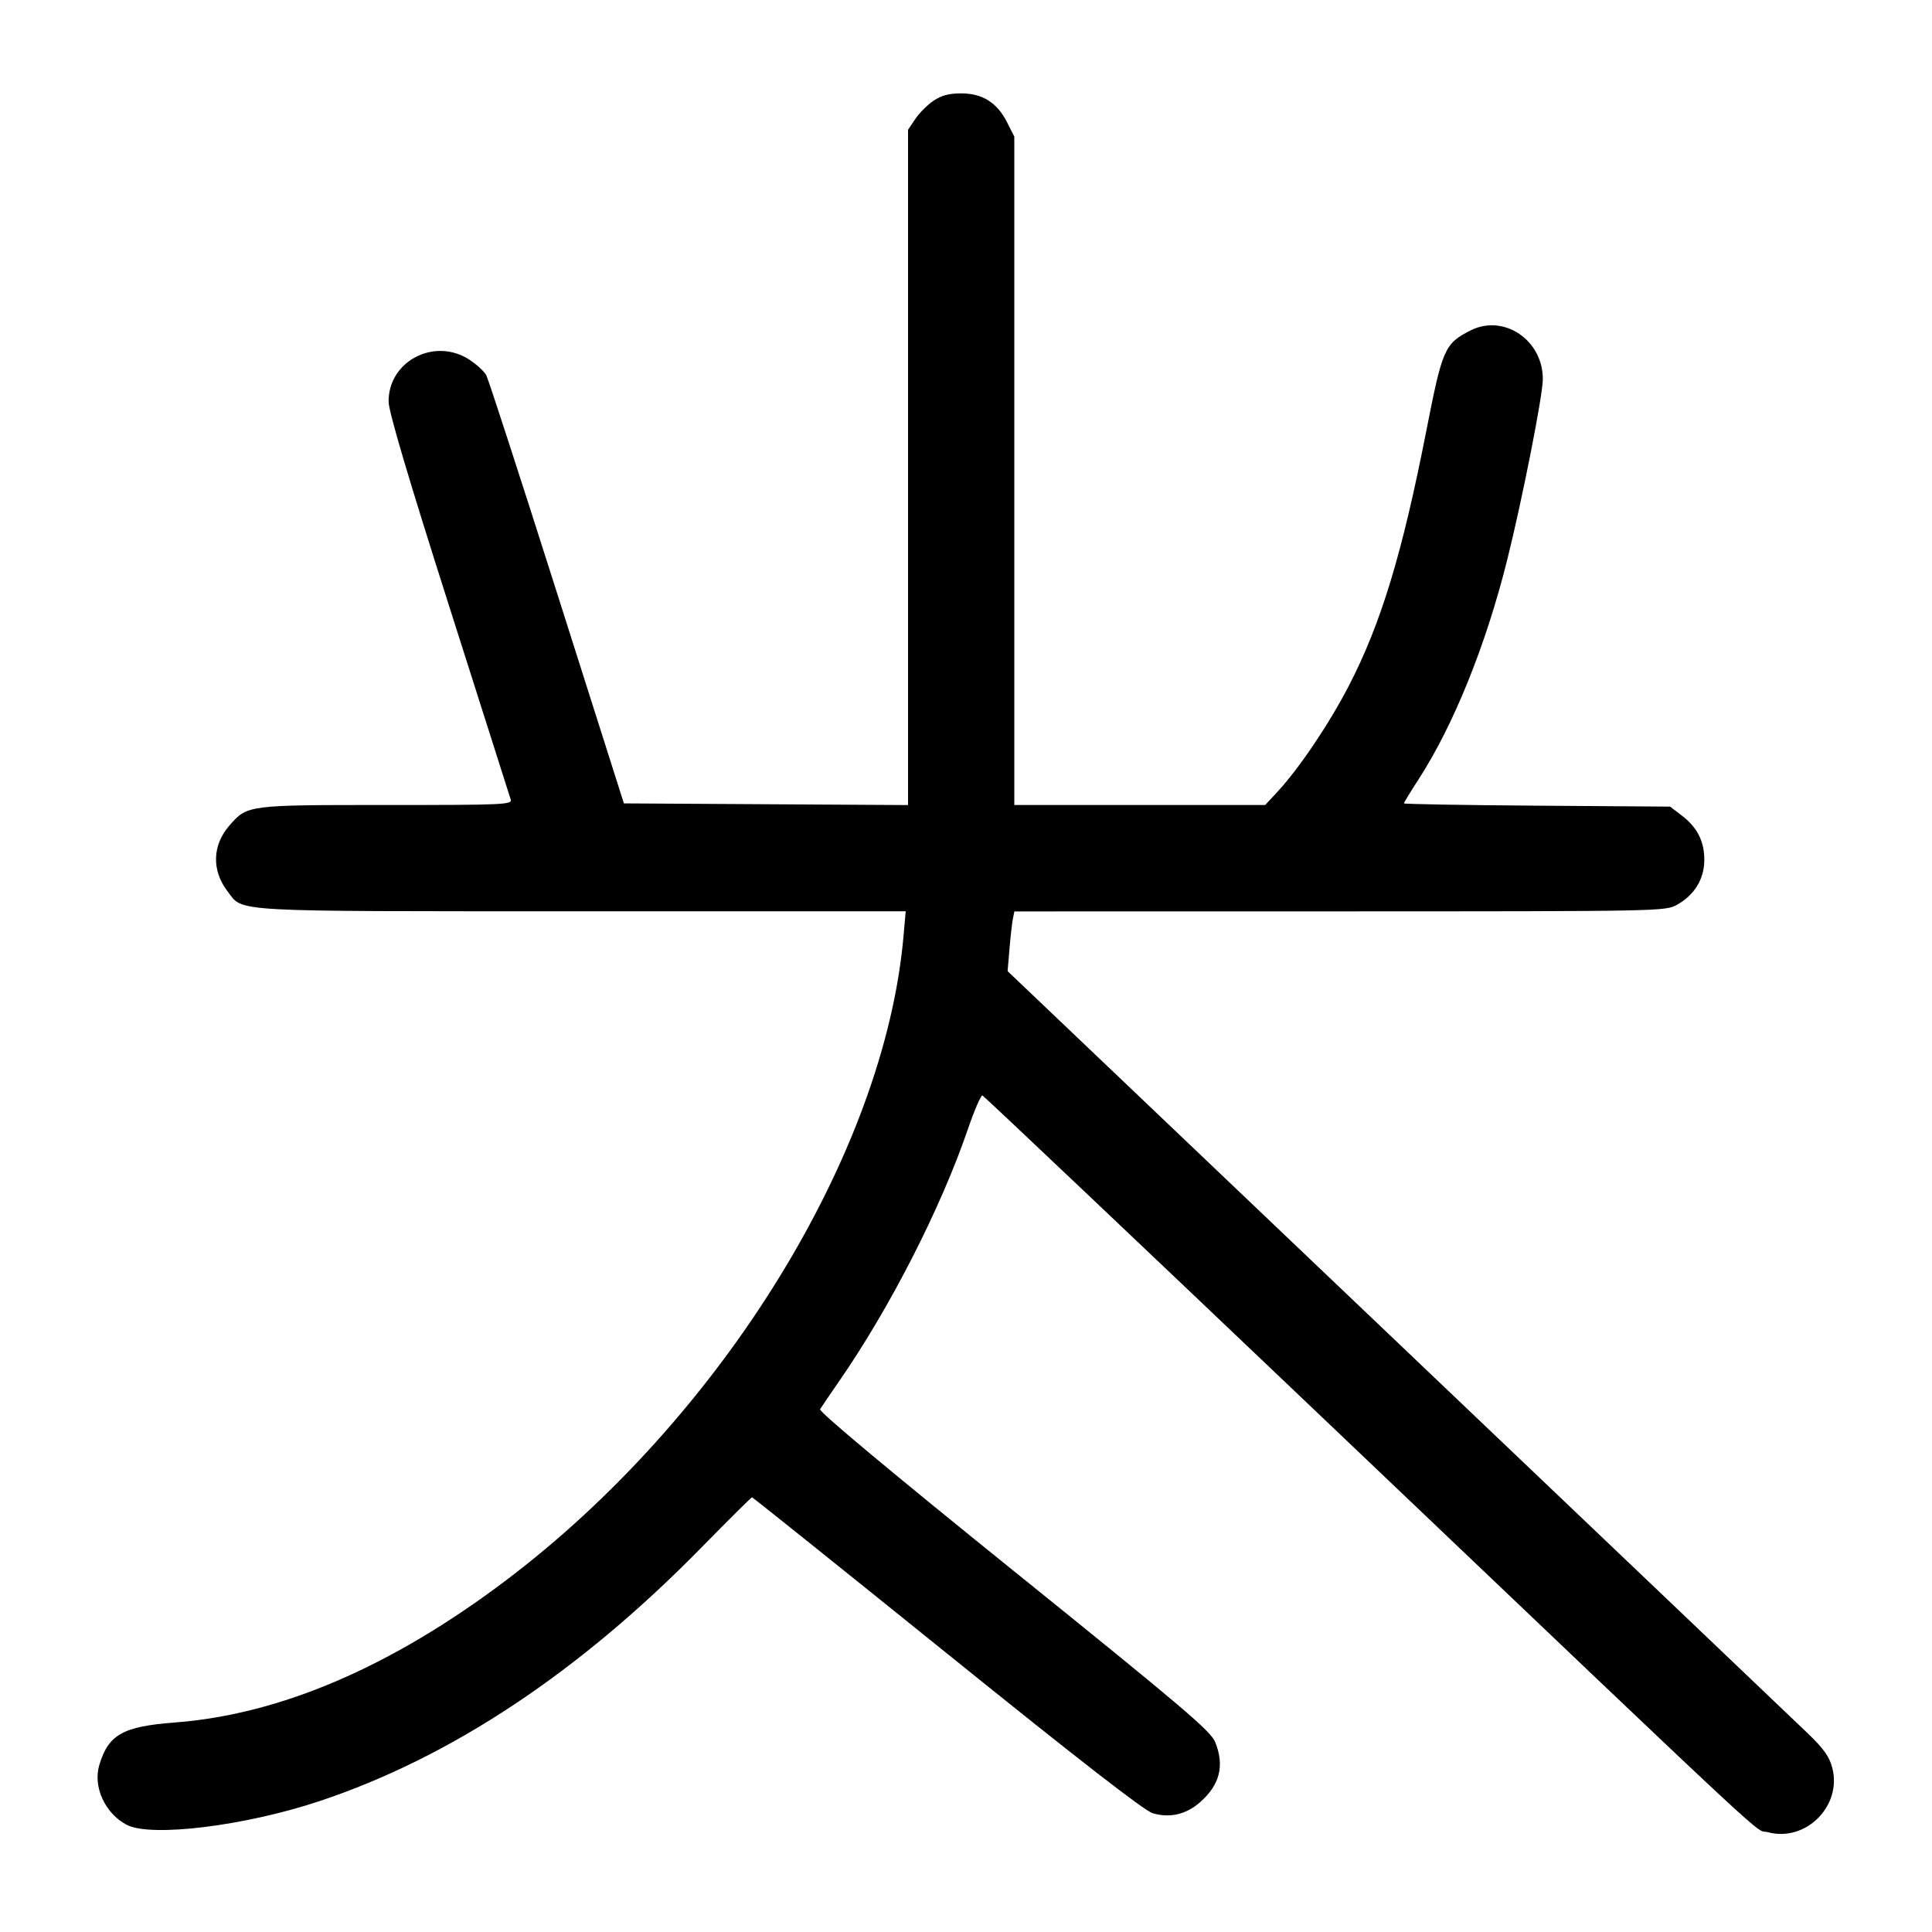 <svg width="1000" height="1000" viewBox="0 0 1000 1000" version="1.1" id="svg5" xmlns="http://www.w3.org/2000/svg" xmlns:svg="http://www.w3.org/2000/svg"><path d="M483.203 52.123 C 480.110 54.207,475.874 58.443,473.790 61.536 L 470.000 67.160 470.000 241.930 L 470.000 416.701 396.462 416.267 L 322.925 415.833 288.295 306.868 C 269.249 246.937,252.785 196.255,251.707 194.242 C 250.629 192.229,246.654 188.575,242.874 186.124 C 224.815 174.415,200.803 187.044,201.156 208.066 C 201.244 213.269,211.541 248.018,232.350 313.333 C 249.435 366.958,263.821 412.146,264.319 413.750 C 265.171 416.493,261.355 416.667,200.059 416.667 C 128.010 416.667,128.076 416.658,118.806 427.216 C 109.884 437.378,109.472 450.457,117.734 461.288 C 126.067 472.214,116.407 471.667,301.010 471.667 L 468.793 471.667 467.655 484.583 C 457.727 597.211,373.290 733.947,261.667 818.160 C 202.509 862.791,145.044 887.422,90.399 891.570 C 63.587 893.605,56.119 897.816,51.402 913.559 C 48.031 924.810,54.336 938.592,65.564 944.512 C 78.050 951.096,126.667 945.139,165.263 932.295 C 233.401 909.622,299.722 865.601,363.020 801.032 C 377.057 786.715,388.856 775.000,389.240 775.000 C 389.625 775.000,435.013 811.363,490.104 855.807 C 558.578 911.048,592.285 937.217,596.640 938.522 C 605.391 941.144,613.933 939.168,621.117 932.860 C 631.381 923.849,633.890 913.957,629.007 901.753 C 626.706 896.003,612.632 884.043,524.838 813.230 C 461.317 761.996,423.757 730.634,424.472 729.428 C 425.100 728.367,429.512 721.875,434.277 715.000 C 460.544 677.098,486.927 625.471,500.956 584.519 C 504.344 574.630,507.747 566.755,508.518 567.019 C 509.289 567.284,591.048 644.750,690.204 739.167 C 928.271 965.855,907.175 946.226,915.006 948.335 C 934.686 953.634,953.565 934.731,948.364 914.934 C 946.882 909.290,943.913 905.093,936.035 897.500 C 930.329 892.000,834.731 800.911,723.595 695.081 L 521.531 502.661 522.527 490.914 C 523.074 484.453,523.864 477.498,524.282 475.458 L 525.043 471.750 693.518 471.724 C 860.576 471.697,862.044 471.668,868.108 468.260 C 876.989 463.269,882.031 455.076,882.147 445.450 C 882.265 435.683,878.589 428.303,870.550 422.169 L 864.431 417.500 795.549 417.014 C 757.664 416.746,726.667 416.207,726.667 415.816 C 726.667 415.424,730.103 409.792,734.302 403.300 C 752.353 375.397,769.050 334.067,780.075 290.000 C 787.813 259.070,798.443 205.265,798.554 196.473 C 798.808 176.163,778.426 162.295,761.167 171.034 C 747.757 177.825,746.592 180.459,738.314 222.707 C 725.796 286.596,714.829 322.710,698.139 355.000 C 687.992 374.633,672.416 397.754,661.183 409.859 L 654.866 416.667 589.933 416.667 L 525.000 416.667 525.000 243.686 L 525.000 70.706 521.250 63.283 C 516.118 53.125,508.506 48.333,497.500 48.333 C 491.238 48.333,487.263 49.387,483.203 52.123 " stroke="none" fill-rule="evenodd" fill="#000000"></path></svg>